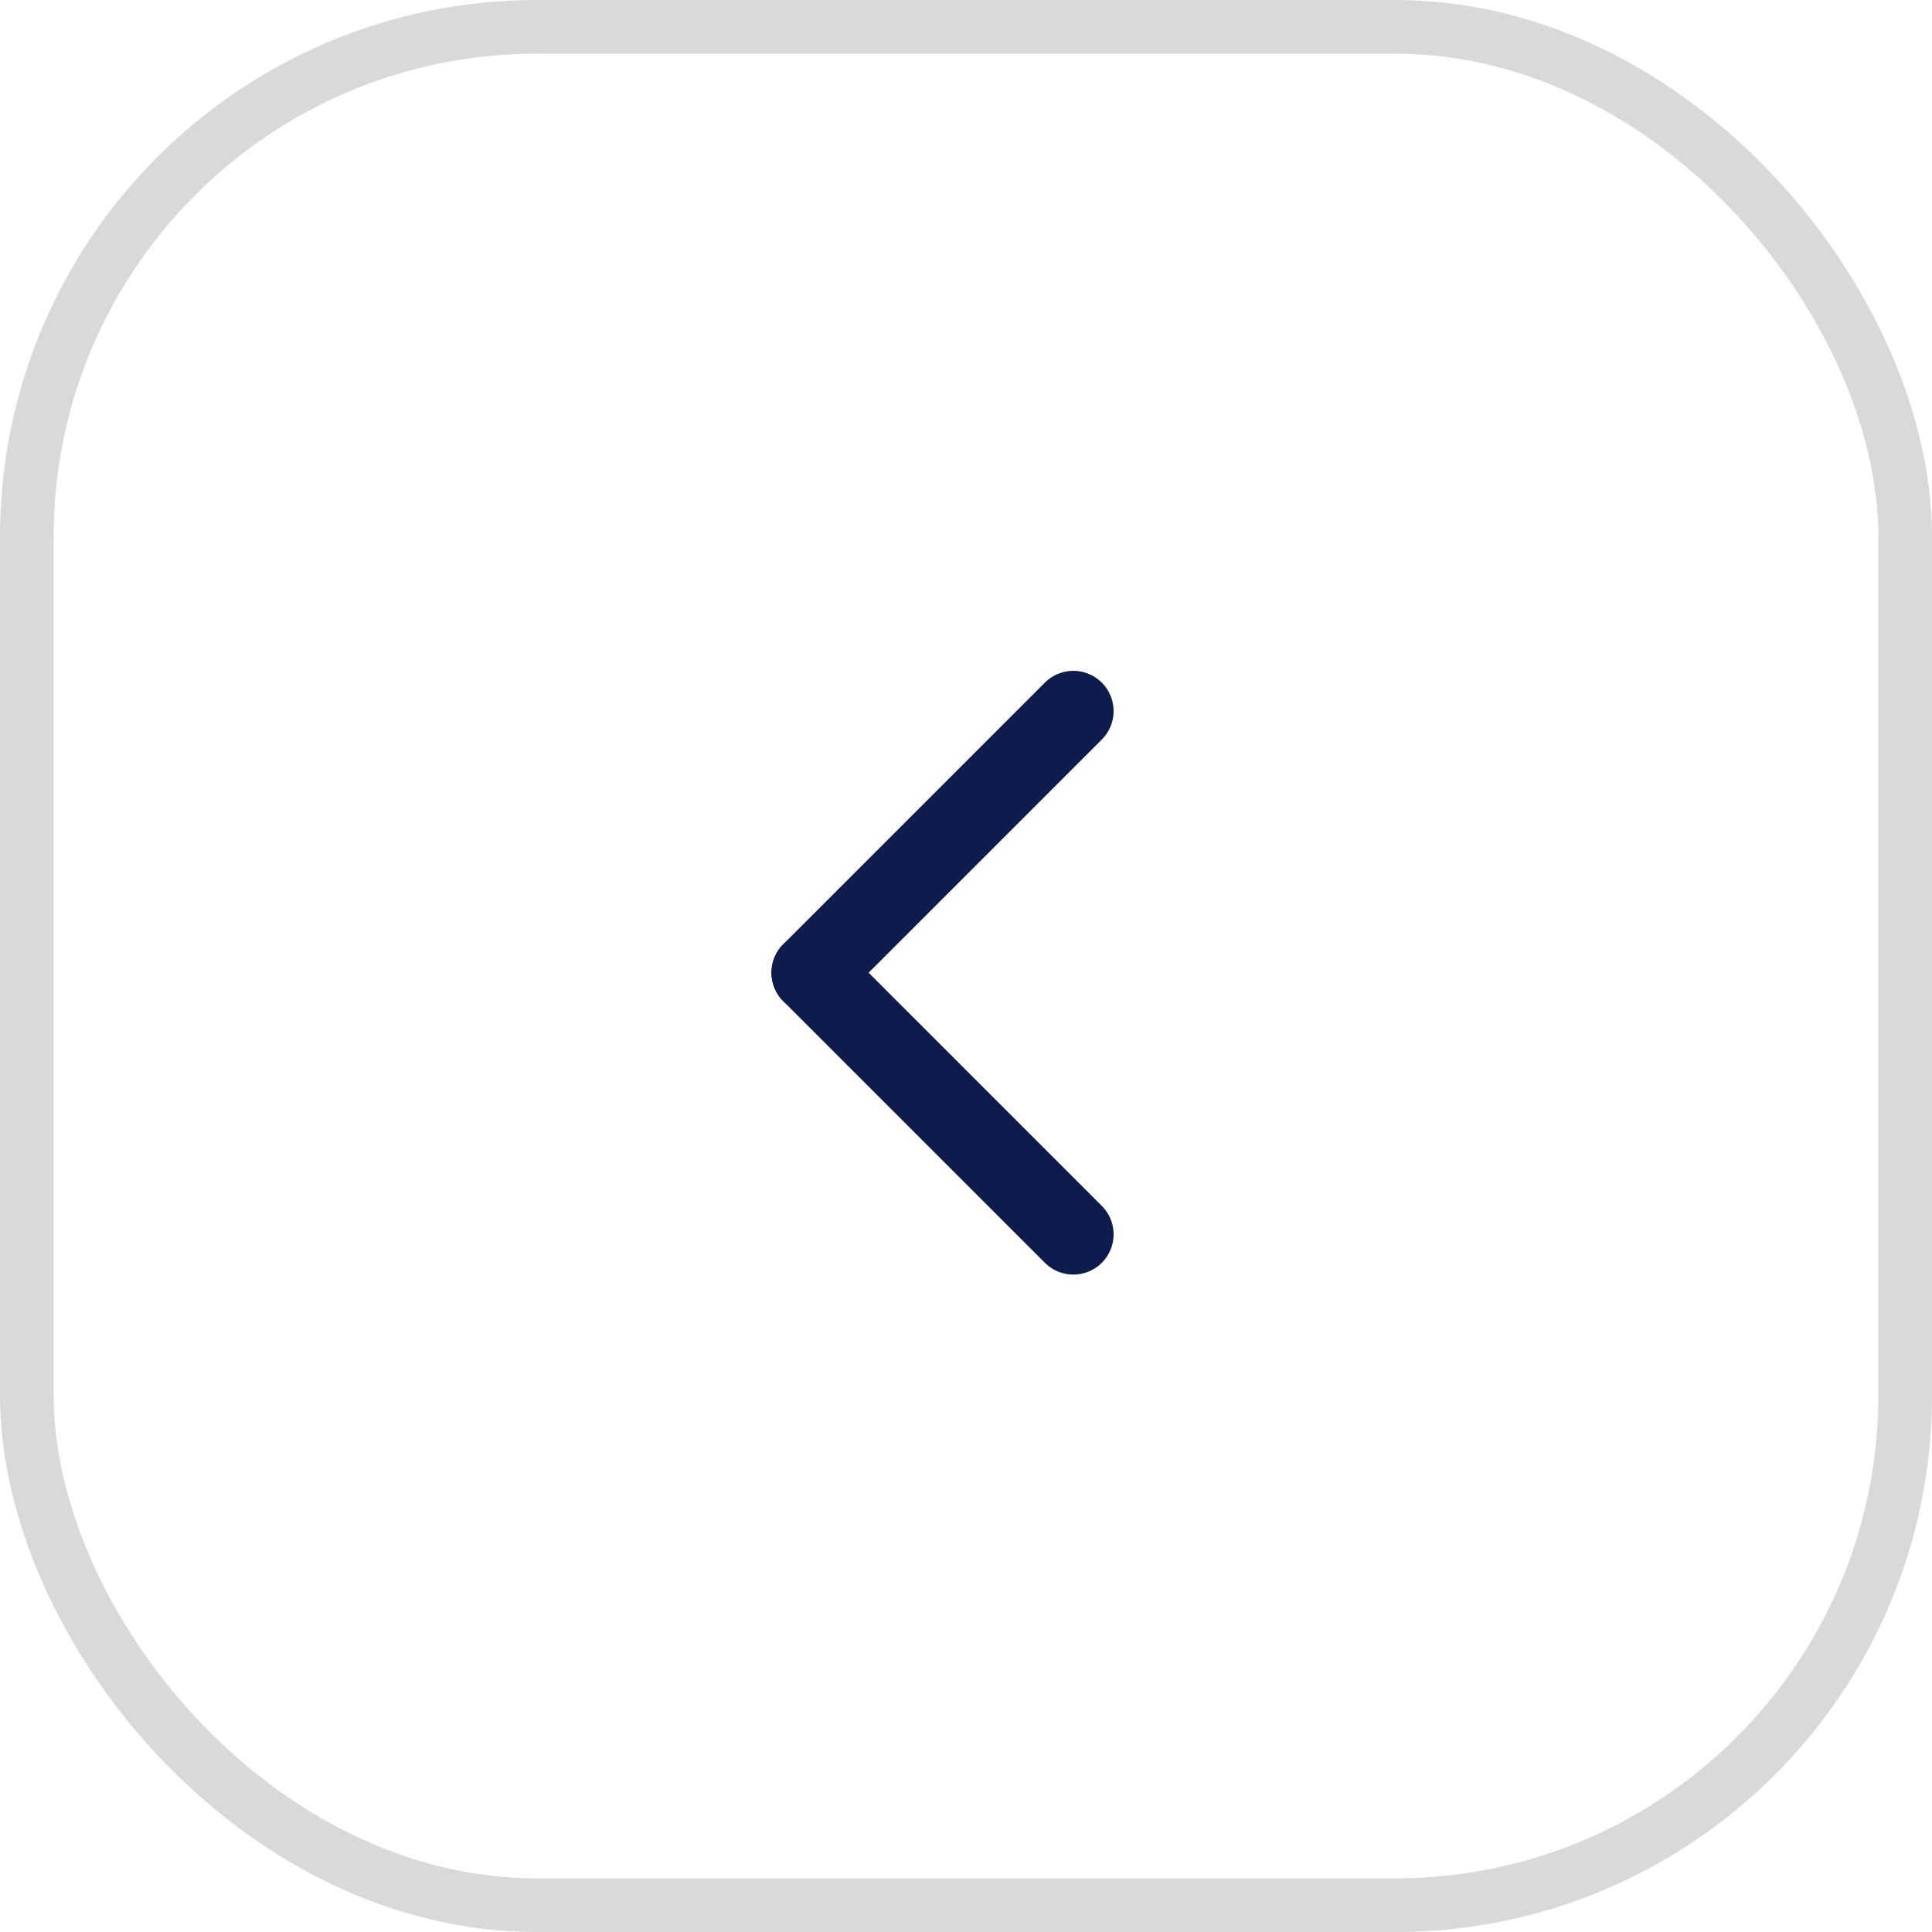 <svg width="36" height="36" viewBox="0 0 36 36" fill="none" xmlns="http://www.w3.org/2000/svg" shape-rendering="geometricPrecision">
<rect x="35.5" y="35.5" width="35" height="35" rx="9.5" transform="rotate(-180 35.5 35.5)" stroke="#D9D9D9" stroke-linecap="round" stroke-linejoin="round" vector-effect="non-scaling-stroke"/>
<path d="M15.125 18.125L20 13.25" stroke="#0E1B4D" stroke-width="1.5" stroke-linecap="round" stroke-linejoin="round" vector-effect="non-scaling-stroke"/>
<path d="M15.125 18.125L20 23" stroke="#0E1B4D" stroke-width="1.5" stroke-linecap="round" stroke-linejoin="round" vector-effect="non-scaling-stroke"/>
</svg>
